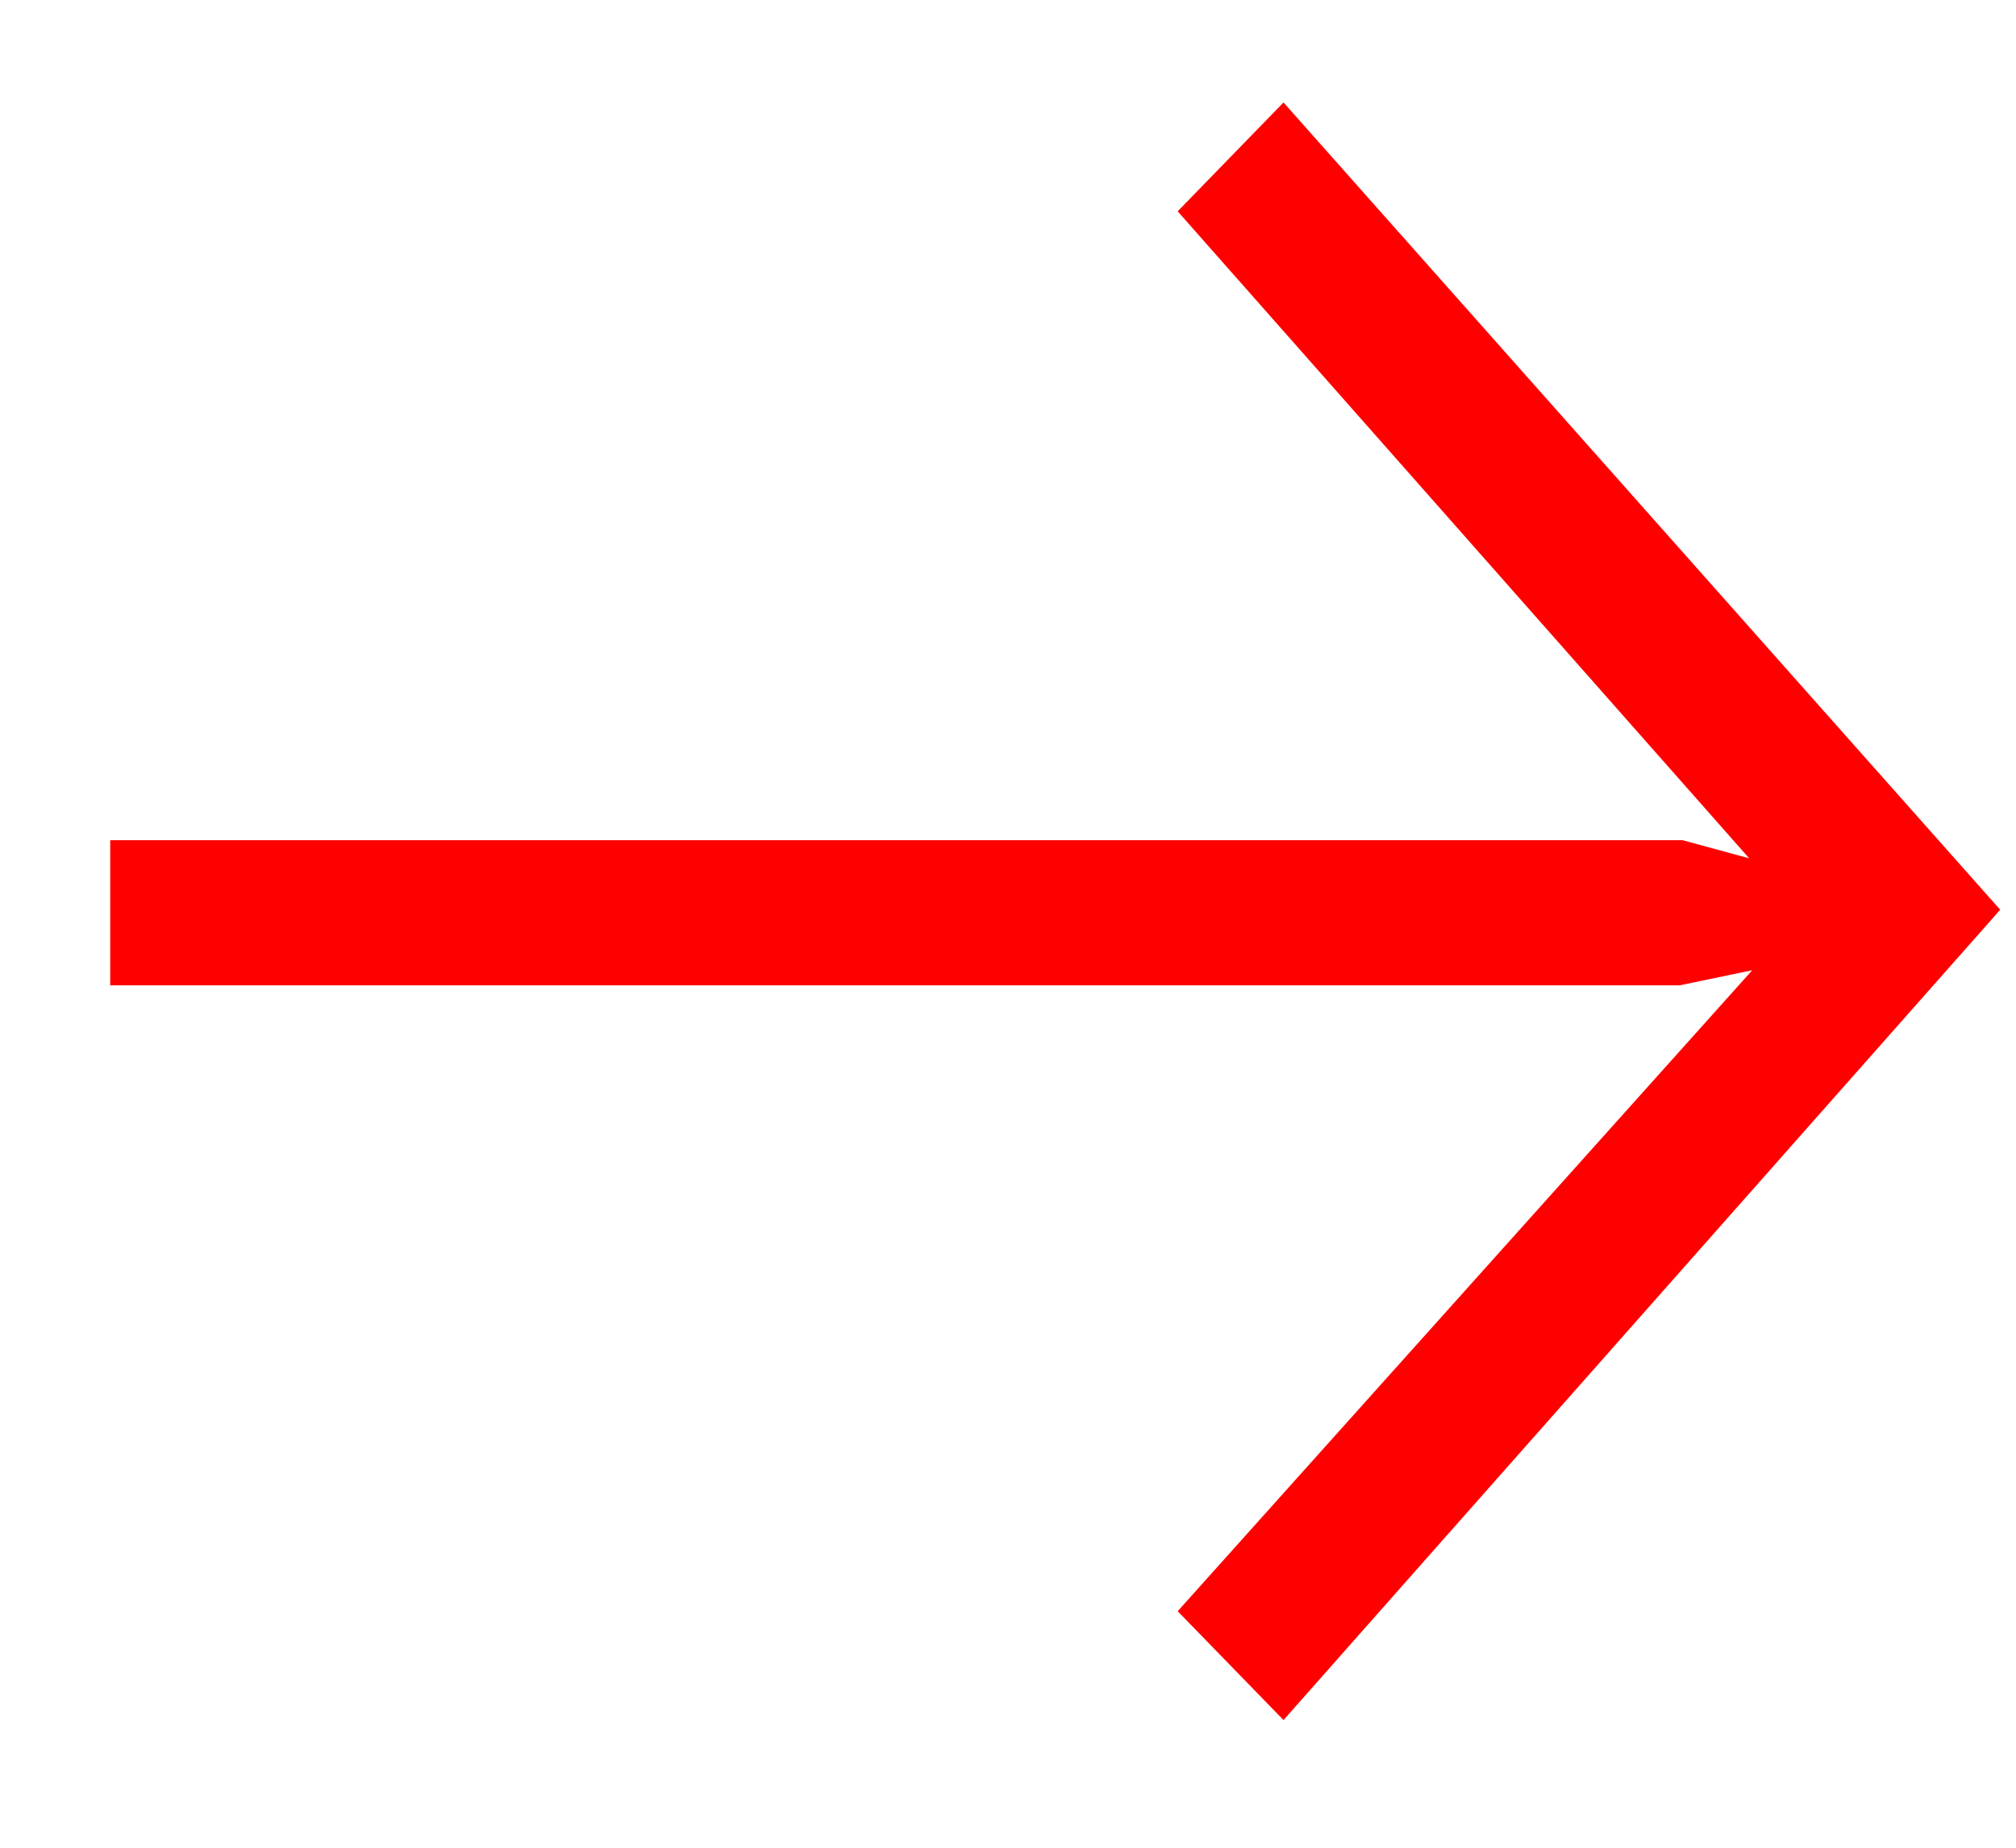 <?xml version="1.0" encoding="UTF-8" standalone="no"?>
<svg width="12px" height="11px" viewBox="0 0 12 11" version="1.1" xmlns="http://www.w3.org/2000/svg" xmlns:xlink="http://www.w3.org/1999/xlink">
    <g id="Page-1" stroke="none" stroke-width="1" fill="none" fill-rule="evenodd">
        <g id="Desktop-HD-Copy-36" transform="translate(-191, -2767)" fill="#FF0000">
            <polygon id="p" points="198.64 2777.24 198.01 2776.592 201.43 2772.776 200.998 2772.866 191.656 2772.866 191.656 2772.002 201.016 2772.002 201.412 2772.11 198.01 2768.258 198.64 2767.61 202.906 2772.416"></polygon>
        </g>
    </g>
</svg>
